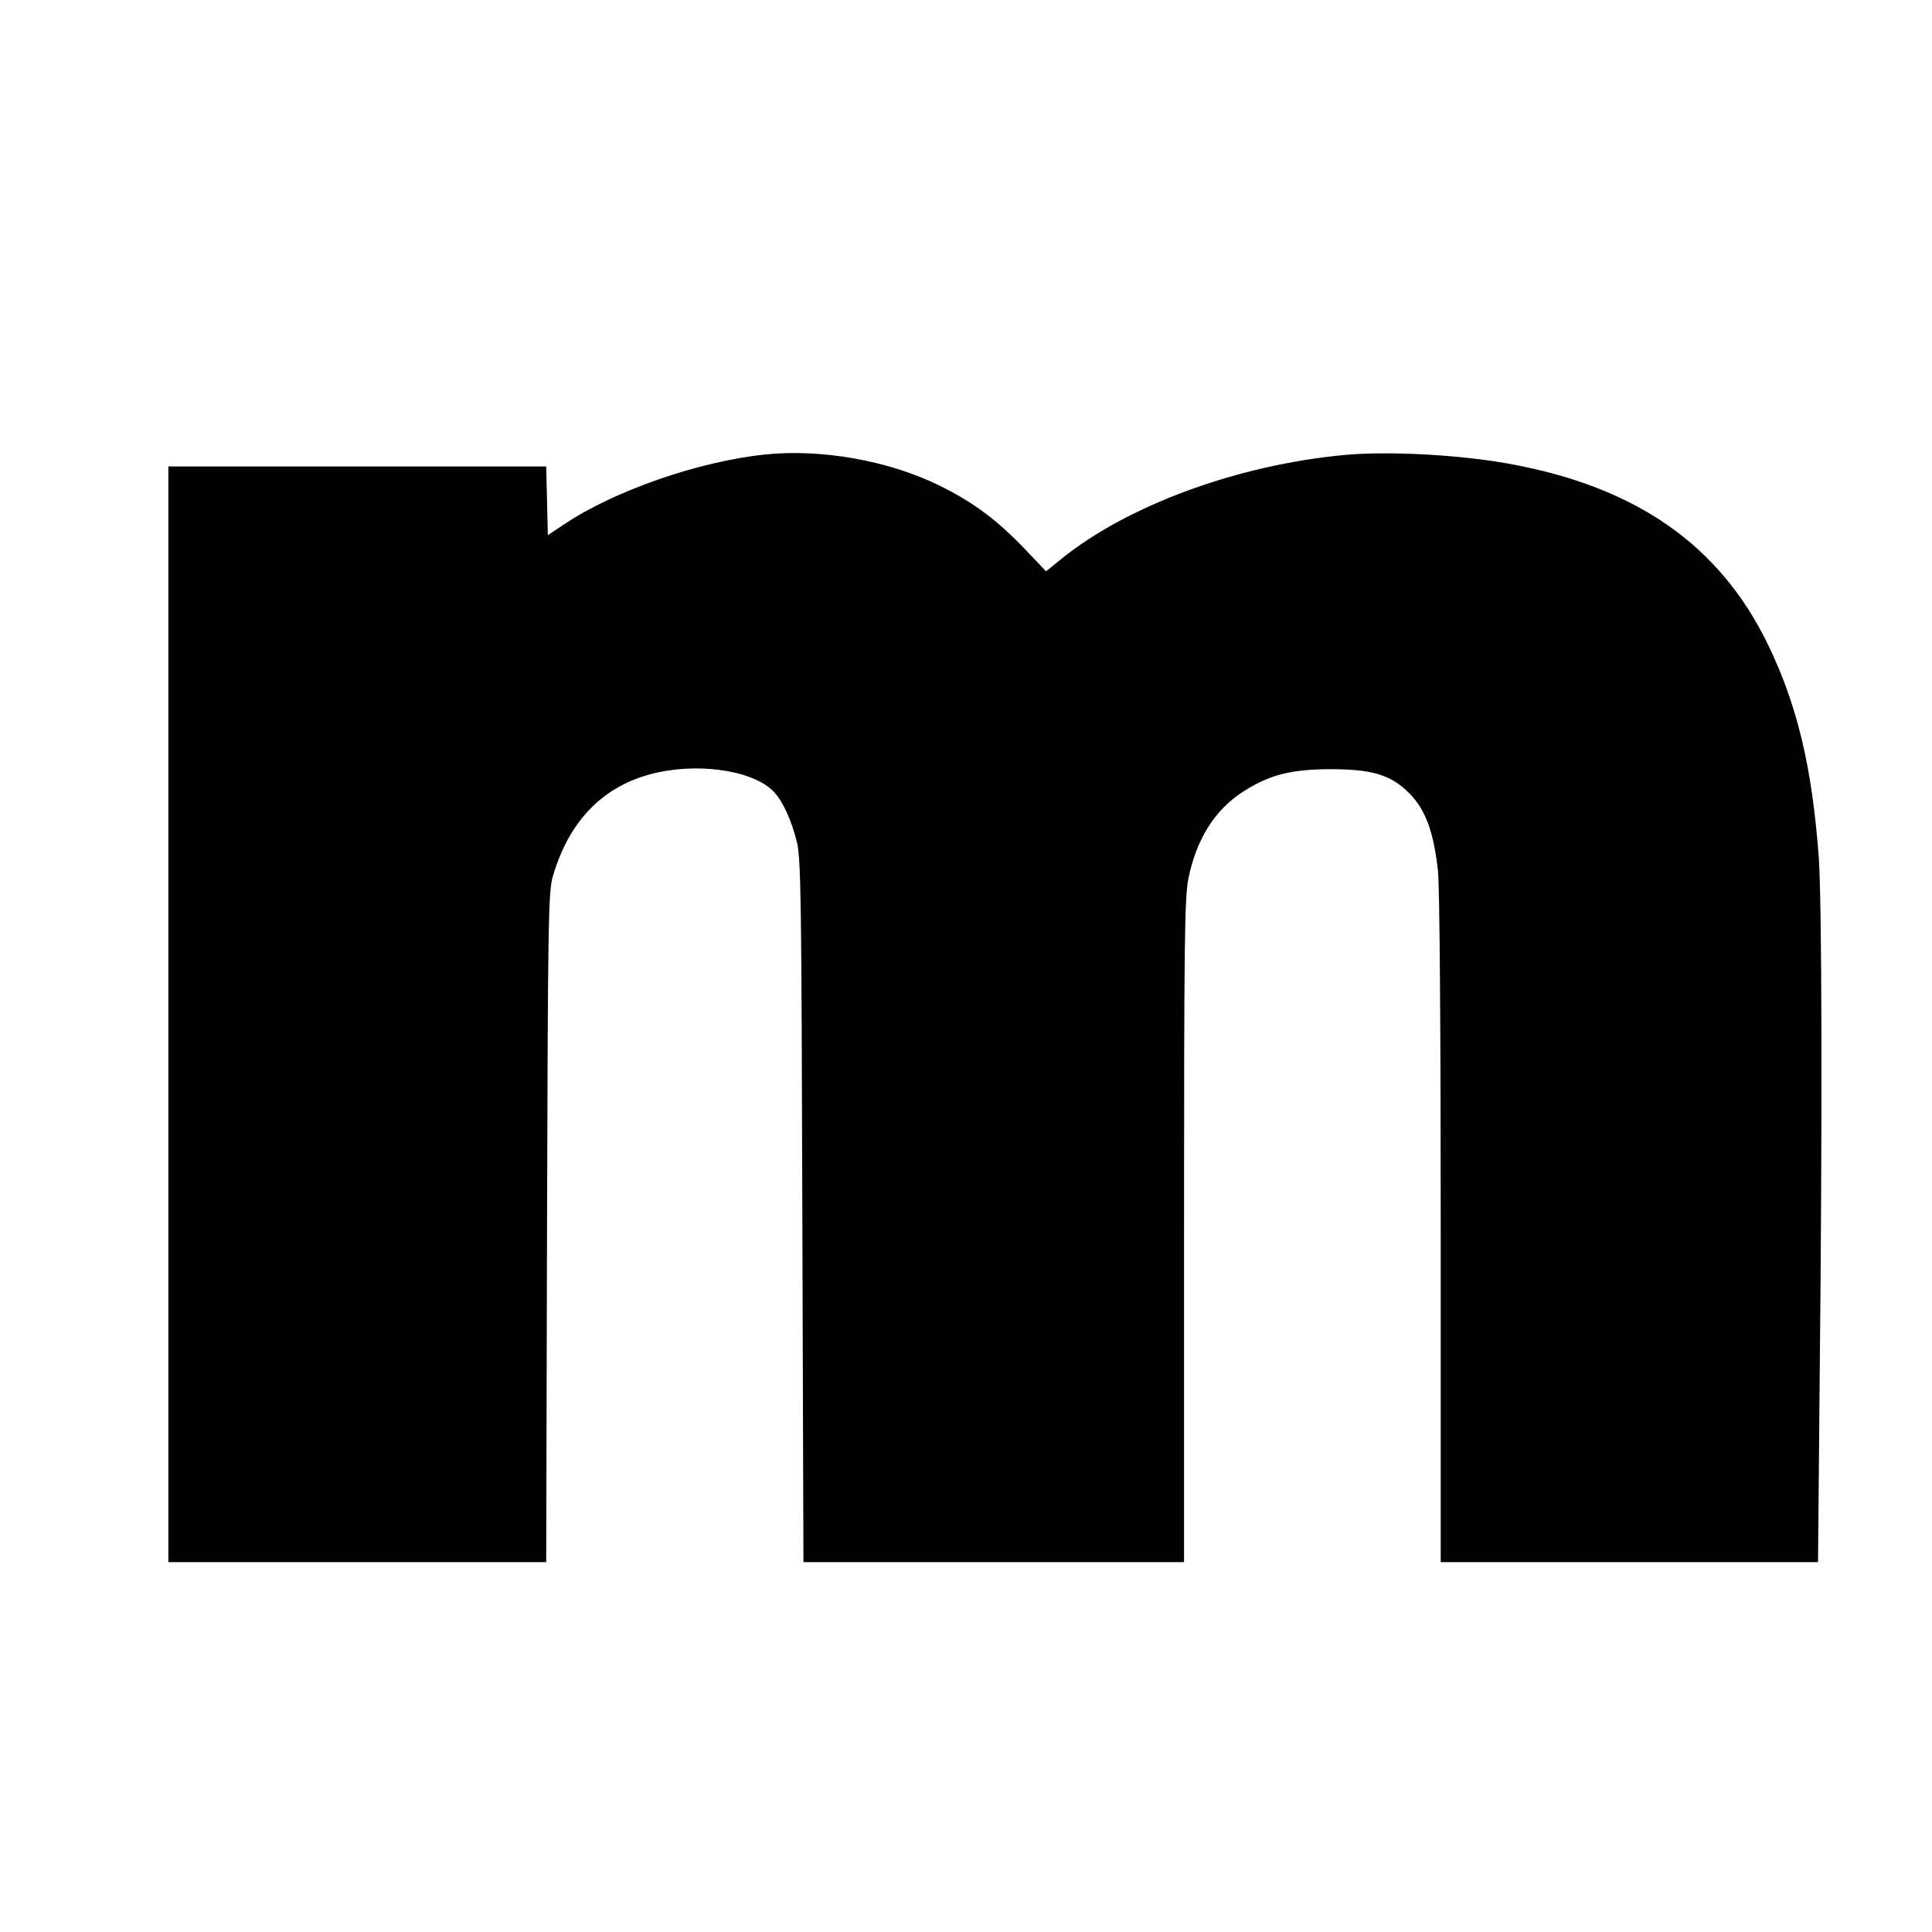 <?xml version="1.0" standalone="no"?>
<!DOCTYPE svg PUBLIC "-//W3C//DTD SVG 20010904//EN"
 "http://www.w3.org/TR/2001/REC-SVG-20010904/DTD/svg10.dtd">
<svg version="1.0" xmlns="http://www.w3.org/2000/svg"
 width="700pt" height="700pt" viewBox="0 0 700 700"
 preserveAspectRatio="xMidYMid meet">
<g transform="translate(0,700) scale(0.1,-0.1)"
fill="#000000" stroke="none">
<path d="M2770 5353 c-239 -25 -544 -131 -725 -252 l-60 -40 -3 125 -3 124
-684 0 -685 0 0 -1985 0 -1985 685 0 684 0 3 1213 c3 1118 5 1217 21 1272 57
195 175 320 347 368 162 46 367 20 448 -56 35 -32 71 -110 90 -191 14 -63 16
-217 19 -1338 l4 -1268 689 0 690 0 0 1200 c0 1059 2 1210 16 1278 29 142 96
248 197 313 93 60 171 81 307 82 160 1 228 -19 296 -87 59 -60 88 -138 104
-281 6 -54 10 -568 10 -1297 l0 -1208 683 0 684 0 6 662 c10 952 8 1721 -3
1888 -24 329 -78 556 -185 776 -175 360 -478 571 -939 654 -176 32 -432 46
-589 32 -390 -35 -793 -183 -1034 -379 l-53 -43 -77 81 c-102 106 -186 169
-308 229 -183 91 -431 135 -635 113z"/>
</g>
</svg>
